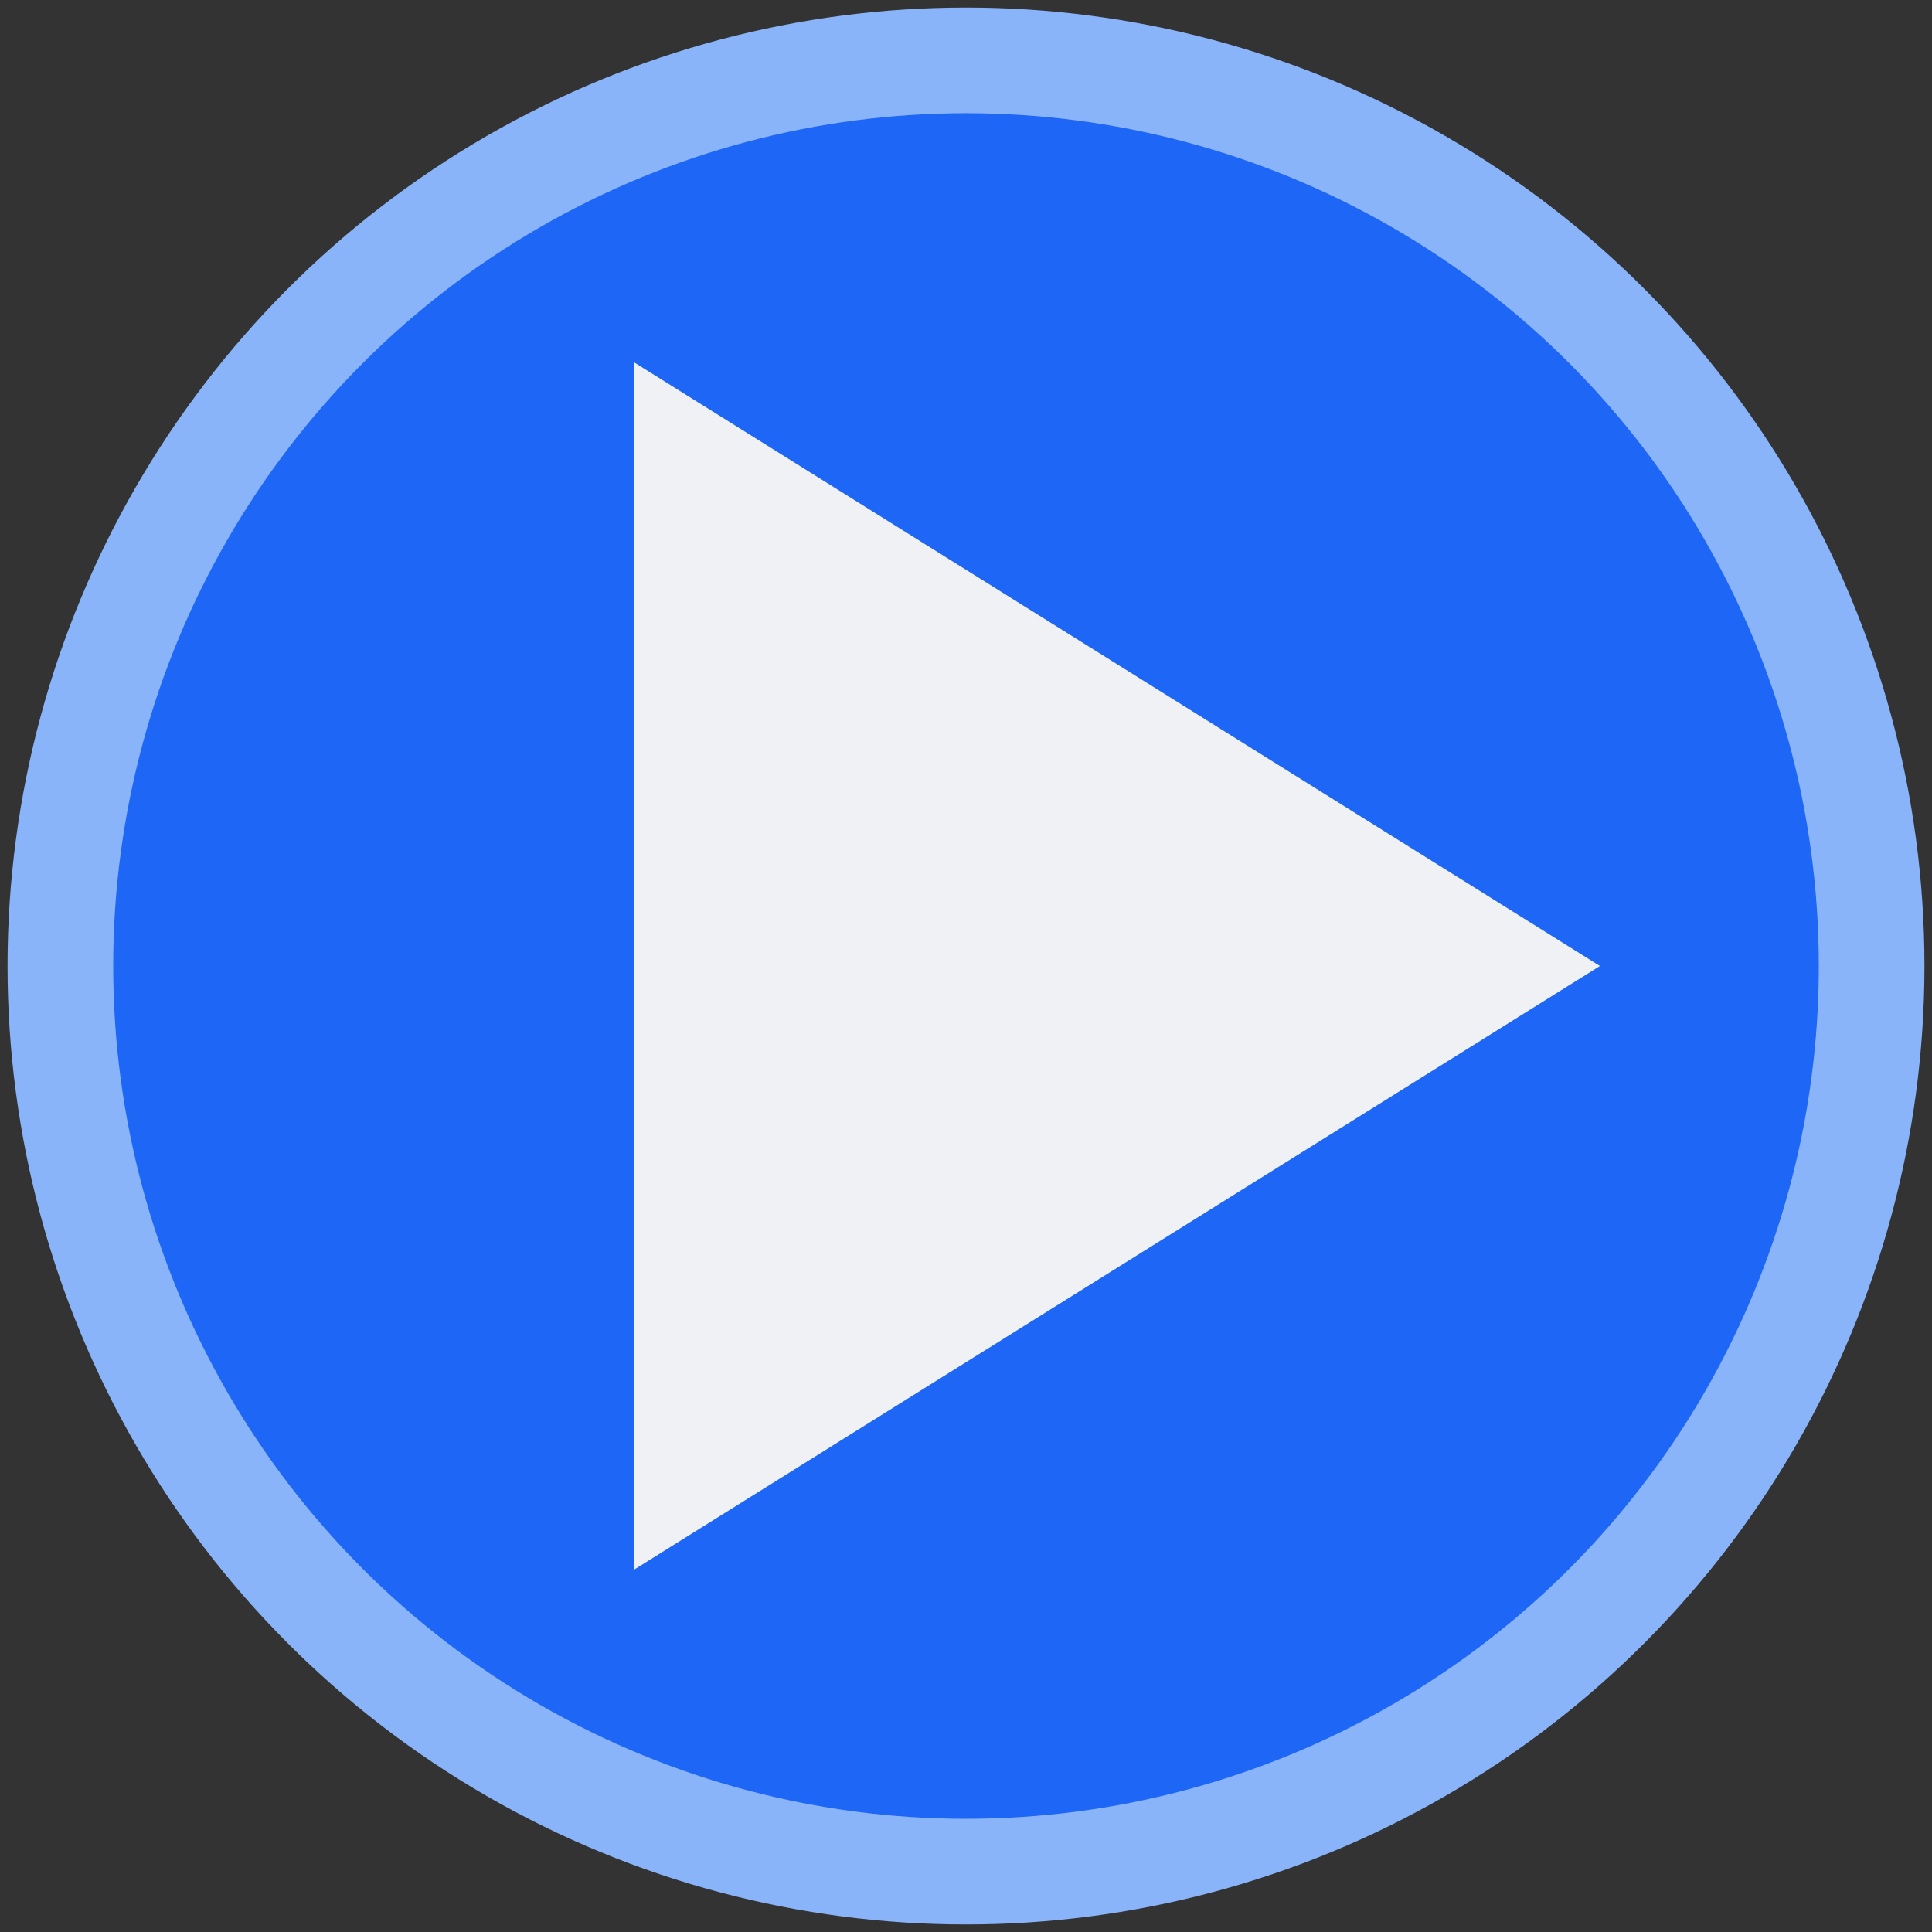 <svg xmlns="http://www.w3.org/2000/svg" width="128" height="128"><rect width="100%" height="100%" fill="#333333" stroke="none"/><circle r="60" cx="64" cy="64" stroke-width="7" fill="#1e66f5" stroke="#89b4fa"/><polygon points="42 24 42 104 106 64" fill="#eff1f5"/></svg>